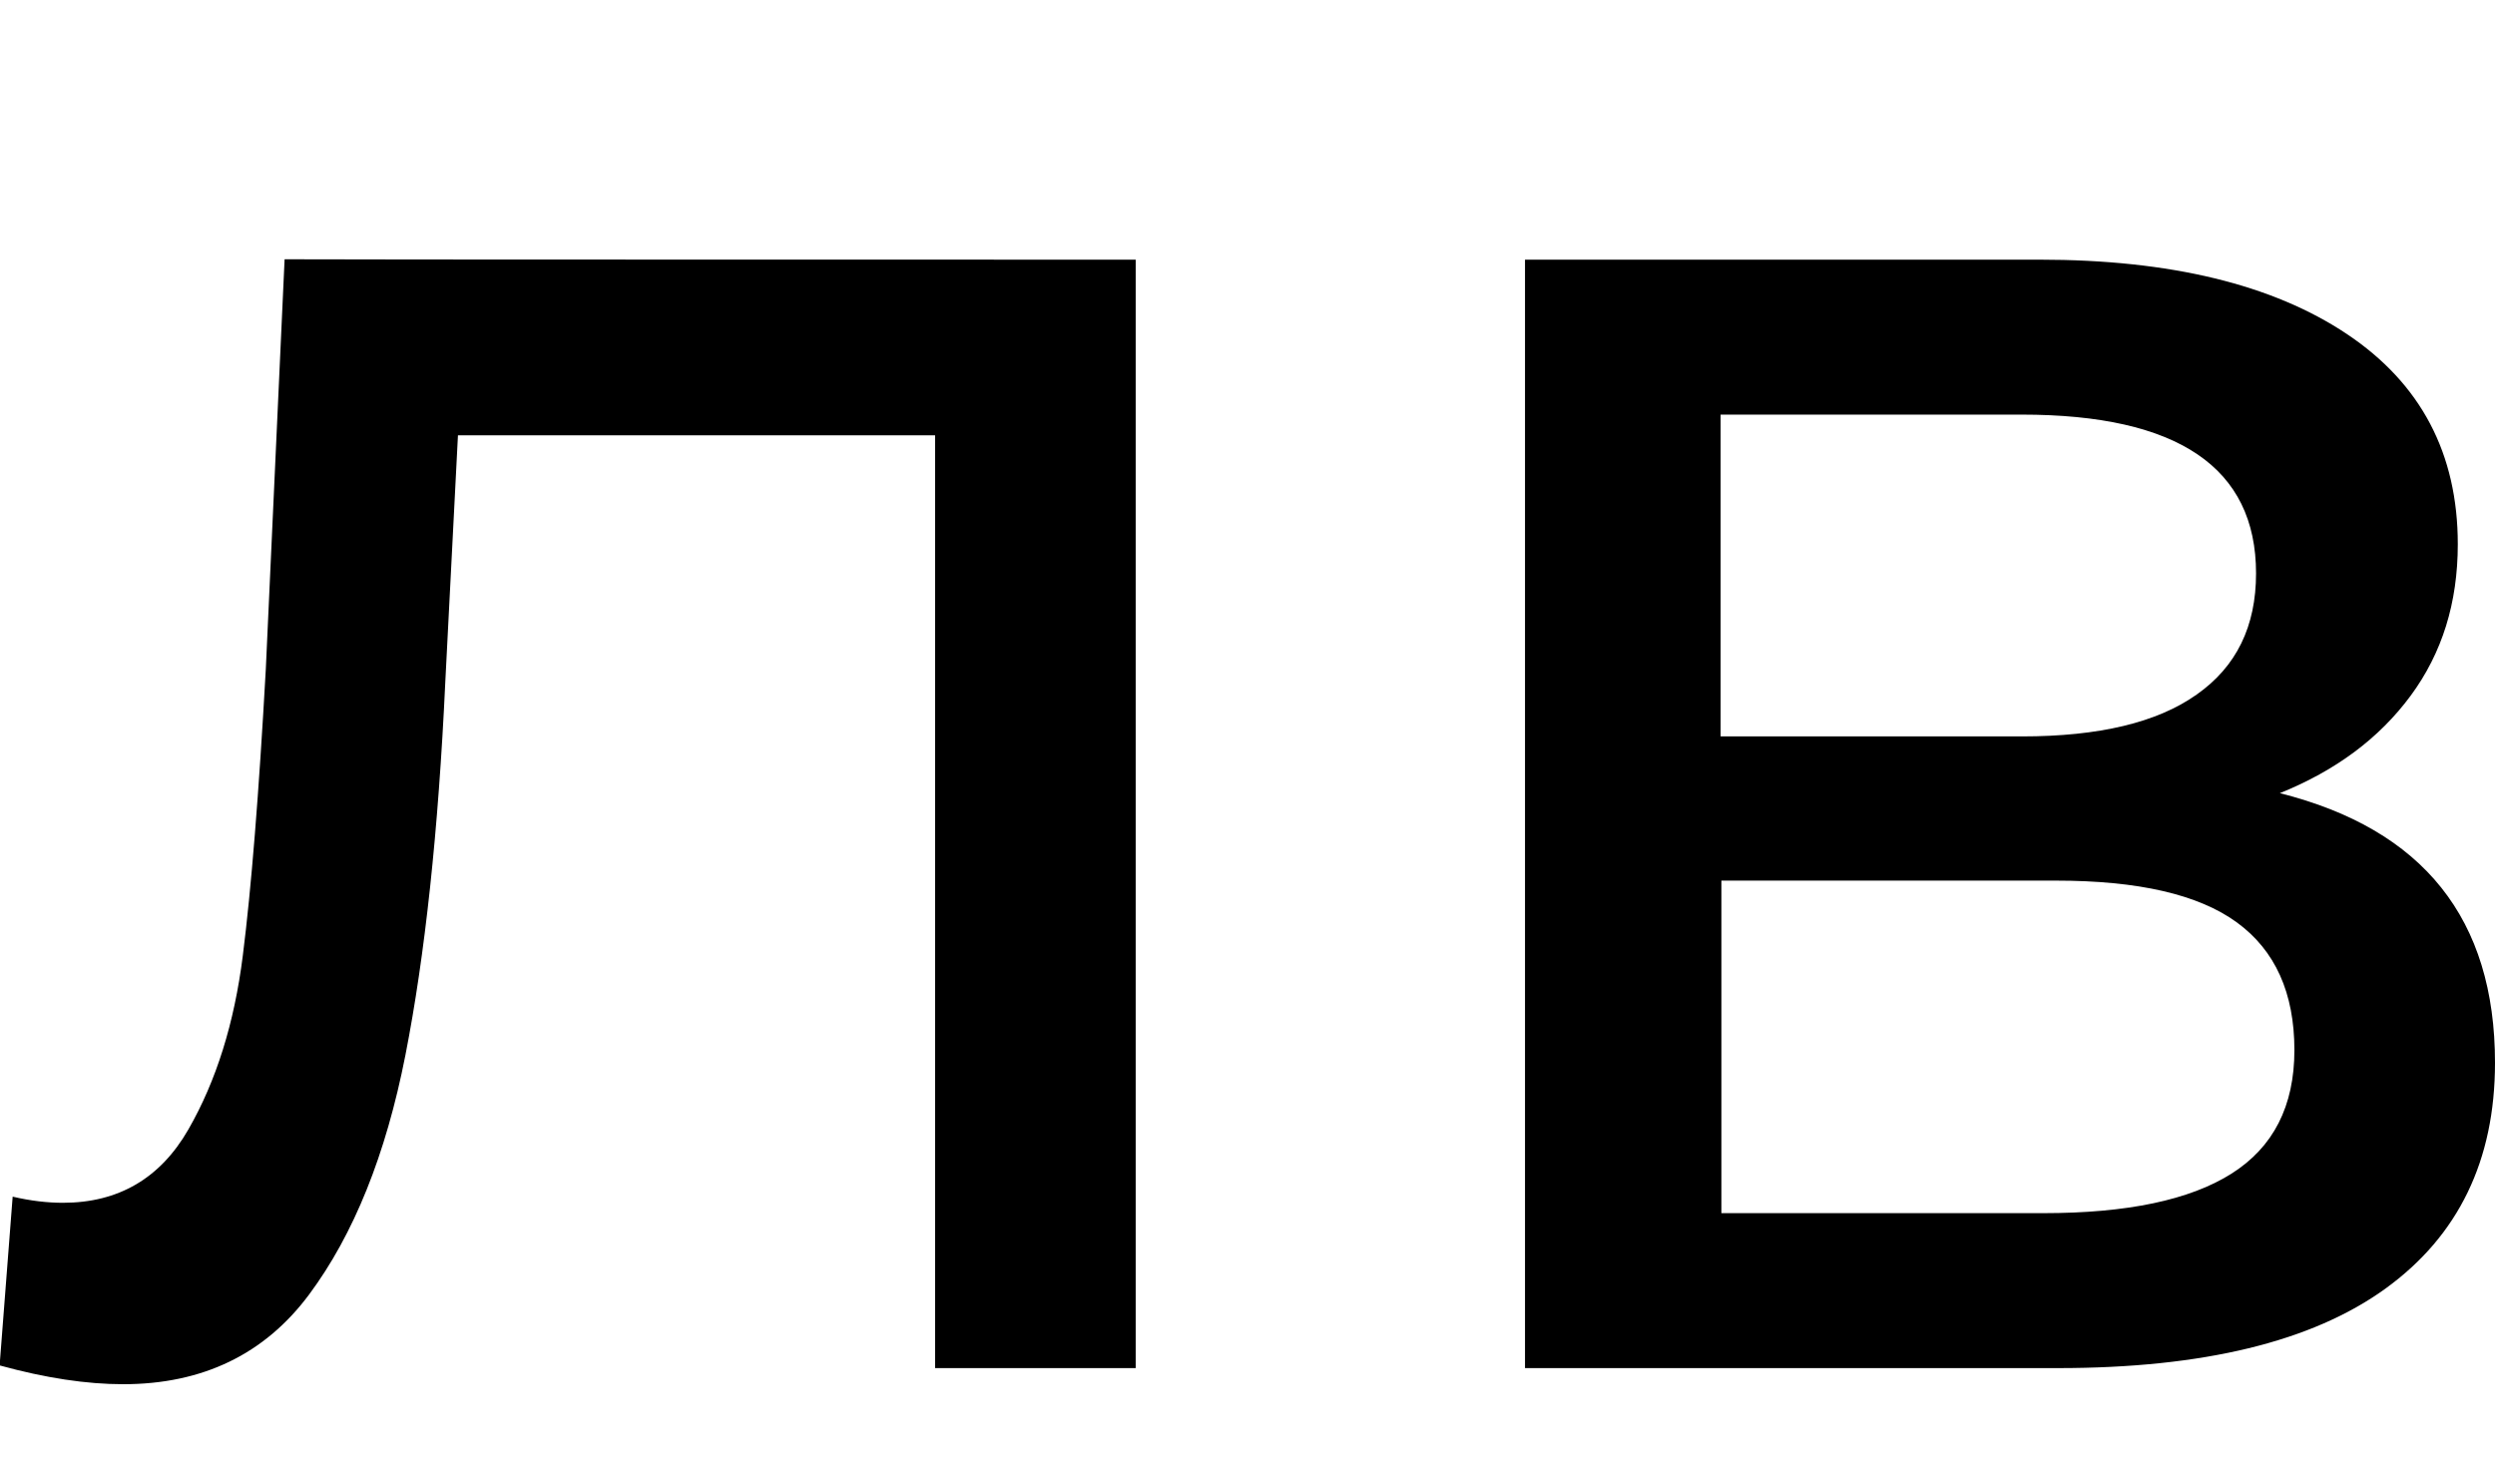 <?xml version="1.0" encoding="utf-8"?>
<!-- Generator: Adobe Illustrator 21.1.0, SVG Export Plug-In . SVG Version: 6.00 Build 0)  -->
<svg version="1.1" id="Layer_1" xmlns="http://www.w3.org/2000/svg" xmlns:xlink="http://www.w3.org/1999/xlink" x="0px" y="0px"
	 viewBox="0 0 650.5 387" style="enable-background:new 0 0 650.5 387;" xml:space="preserve">
<path d="M296.1,67.7v289h-52.3V113.5H119.4l-3.3,64.3c-1.8,38.9-5.3,71.3-10.4,97.3c-5.1,26-13.5,46.8-25.1,62.4
	c-11.6,15.6-27.8,23.4-48.5,23.4c-9.5,0-20.2-1.6-32.2-4.9L3.3,312c4.7,1.1,9.1,1.6,13.1,1.6c14.5,0,25.4-6.4,32.7-19.1
	c7.3-12.7,12-27.8,14.2-45.3c2.2-17.4,4.2-42.3,6-74.7l4.9-106.9C74.2,67.7,296.1,67.7,296.1,67.7z M650.5,277.1
	c0,25.4-9.5,45.1-28.6,58.9c-19.1,13.8-47.5,20.7-85.3,20.7h-139v-289h134.1c34.2,0,60.9,6.5,80.2,19.4
	c19.3,12.9,28.9,31.2,28.9,54.8c0,15.3-4.1,28.4-12.3,39.5c-8.2,11.1-19.5,19.5-34.1,25.4C631.8,216.2,650.5,239.6,650.5,277.1z
	 M448.7,192h78.5c20,0,35.2-3.6,45.5-10.9c10.4-7.3,15.5-17.8,15.5-31.6c0-27.6-20.4-41.4-61.1-41.4h-78.5V192z M581.8,306
	c10.9-6.9,16.4-17.6,16.4-32.2c0-14.9-5-26-15-33.3c-10-7.3-25.7-10.9-47.2-10.9h-87.2v86.7h84C554.5,316.3,570.9,312.9,581.8,306z"
	/>
</svg>
